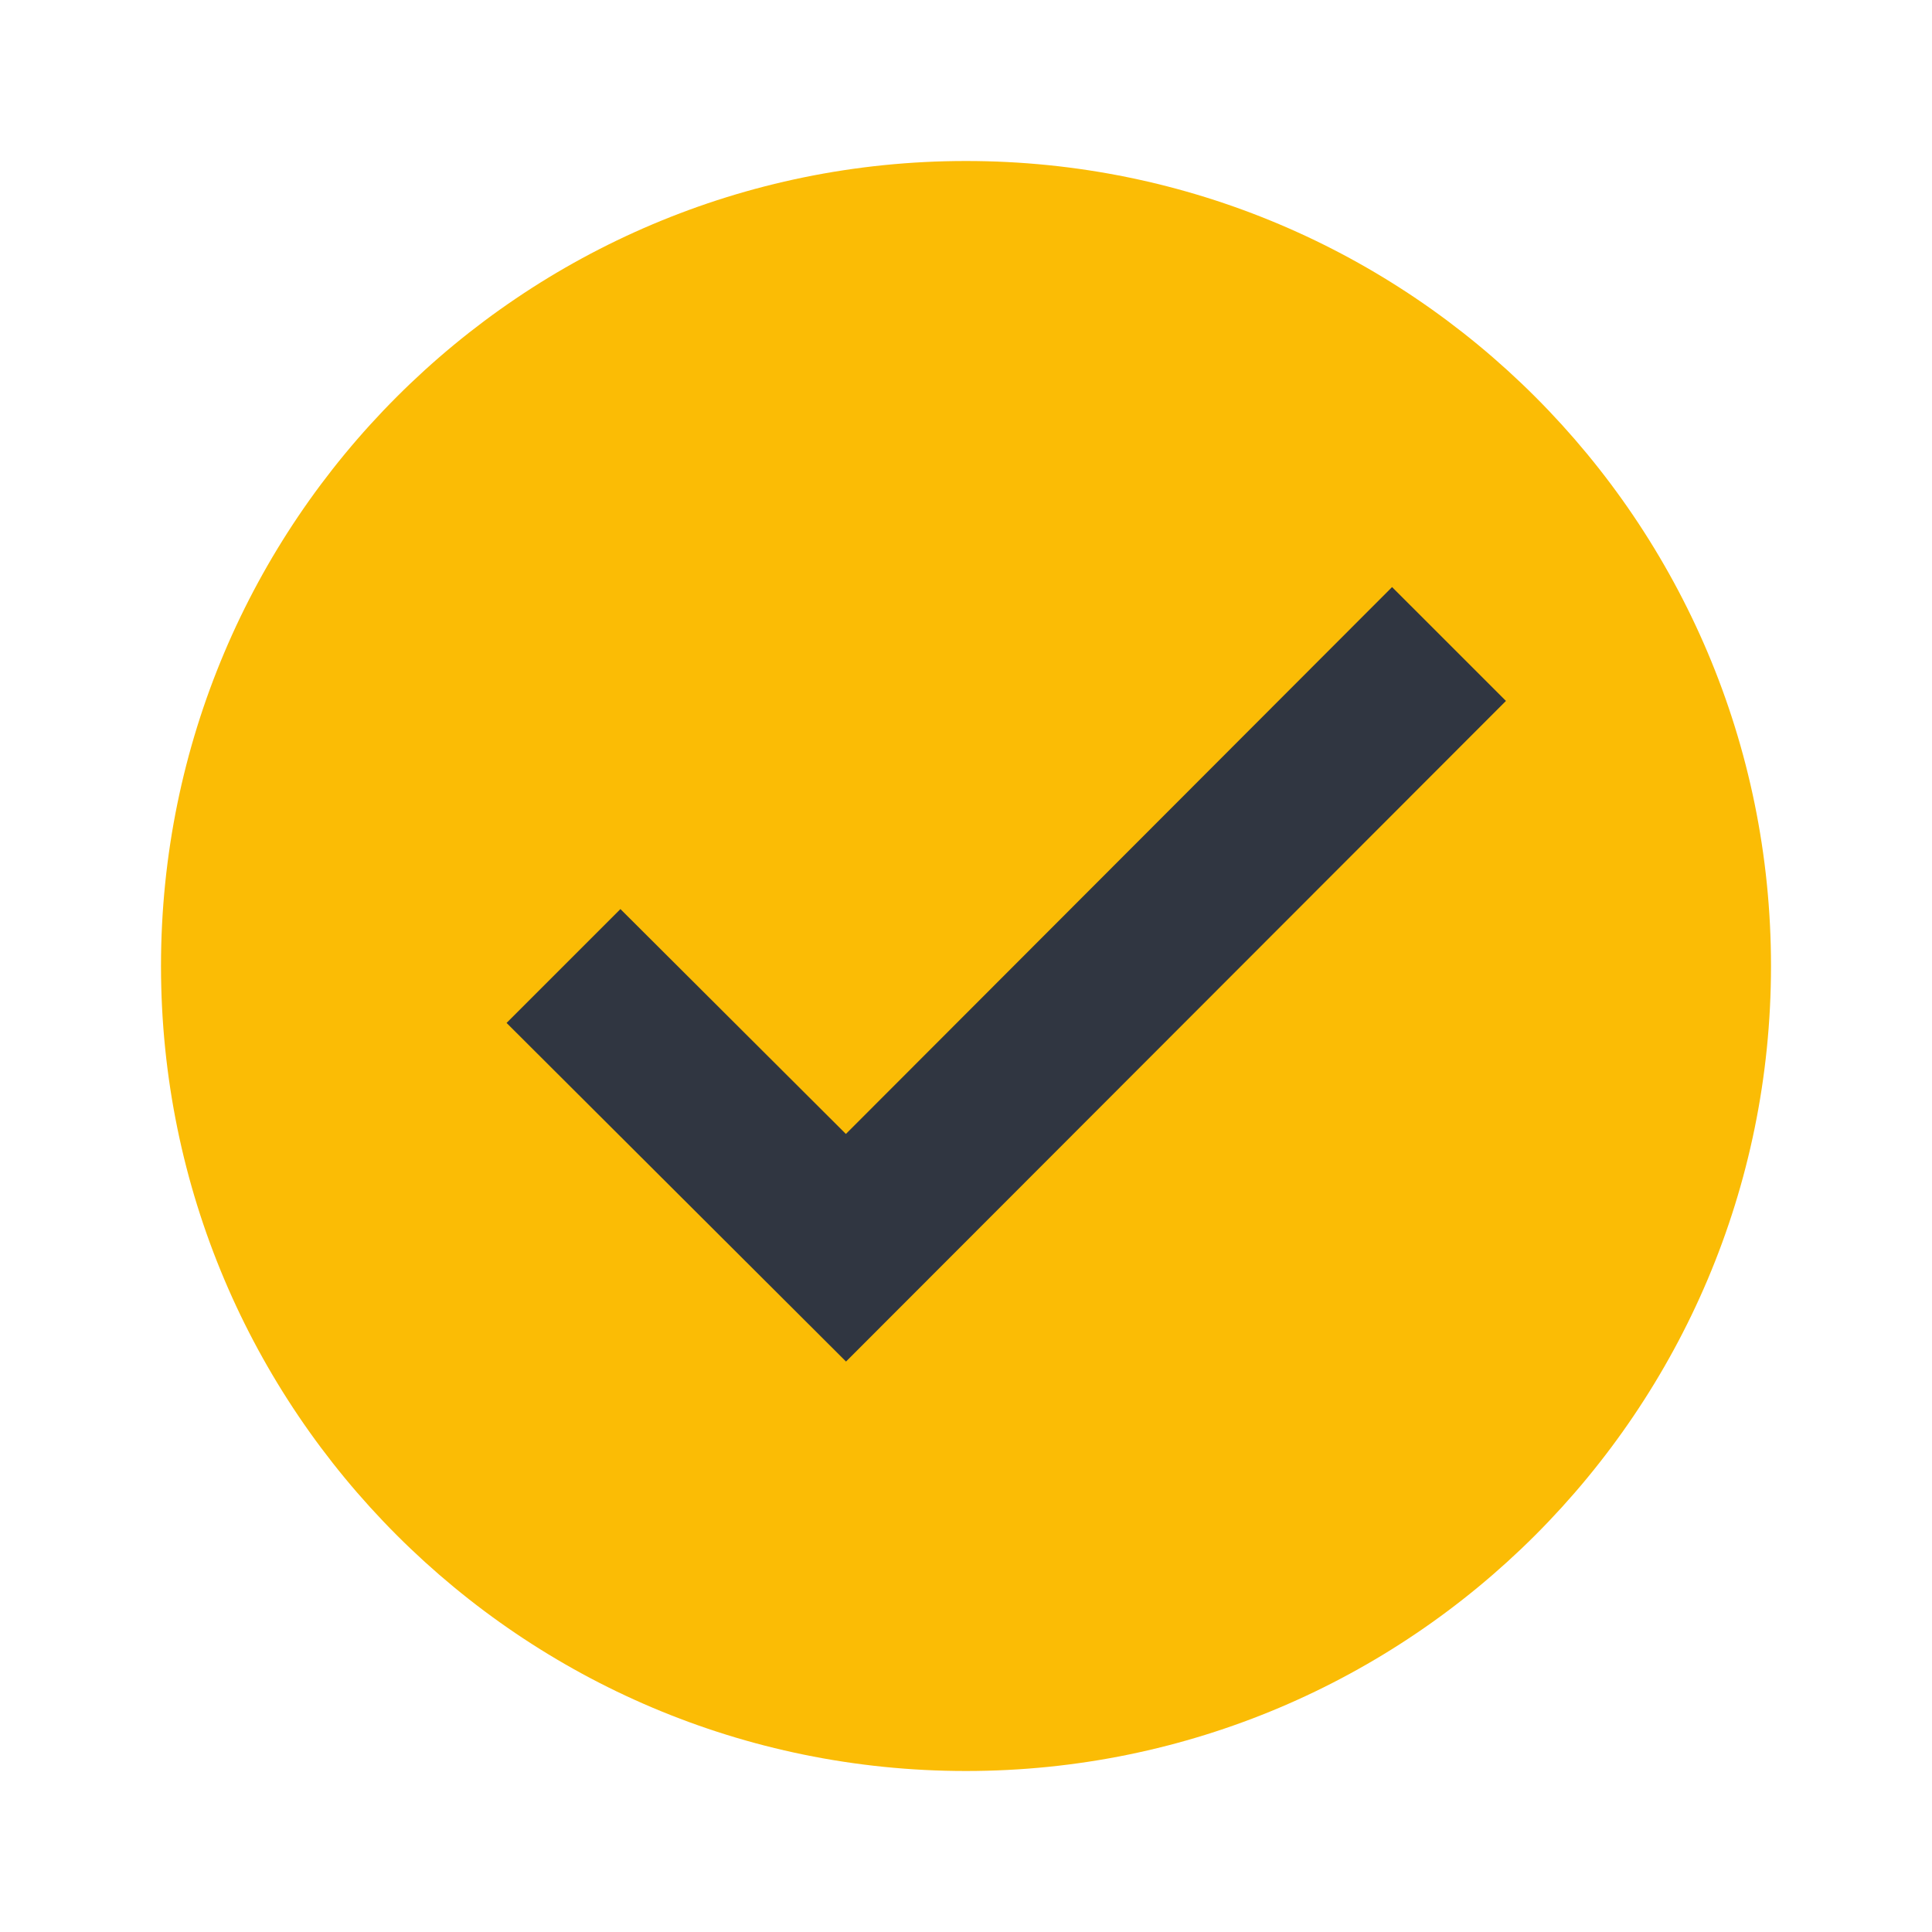 <svg width="30" height="30" viewBox="0 0 30 30" fill="none" xmlns="http://www.w3.org/2000/svg">
<path d="M27.5 15C27.5 21.903 21.903 27.5 15 27.5C8.097 27.5 2.5 21.903 2.5 15C2.5 8.097 8.097 2.5 15 2.5C21.903 2.5 27.5 8.097 27.5 15Z" fill="#FBBC05"/>
<path d="M21.616 9.116L13.135 17.608L9.634 14.116L7.866 15.884L13.137 21.142L23.384 10.884L21.616 9.116Z" fill="#303641"/>
</svg>
